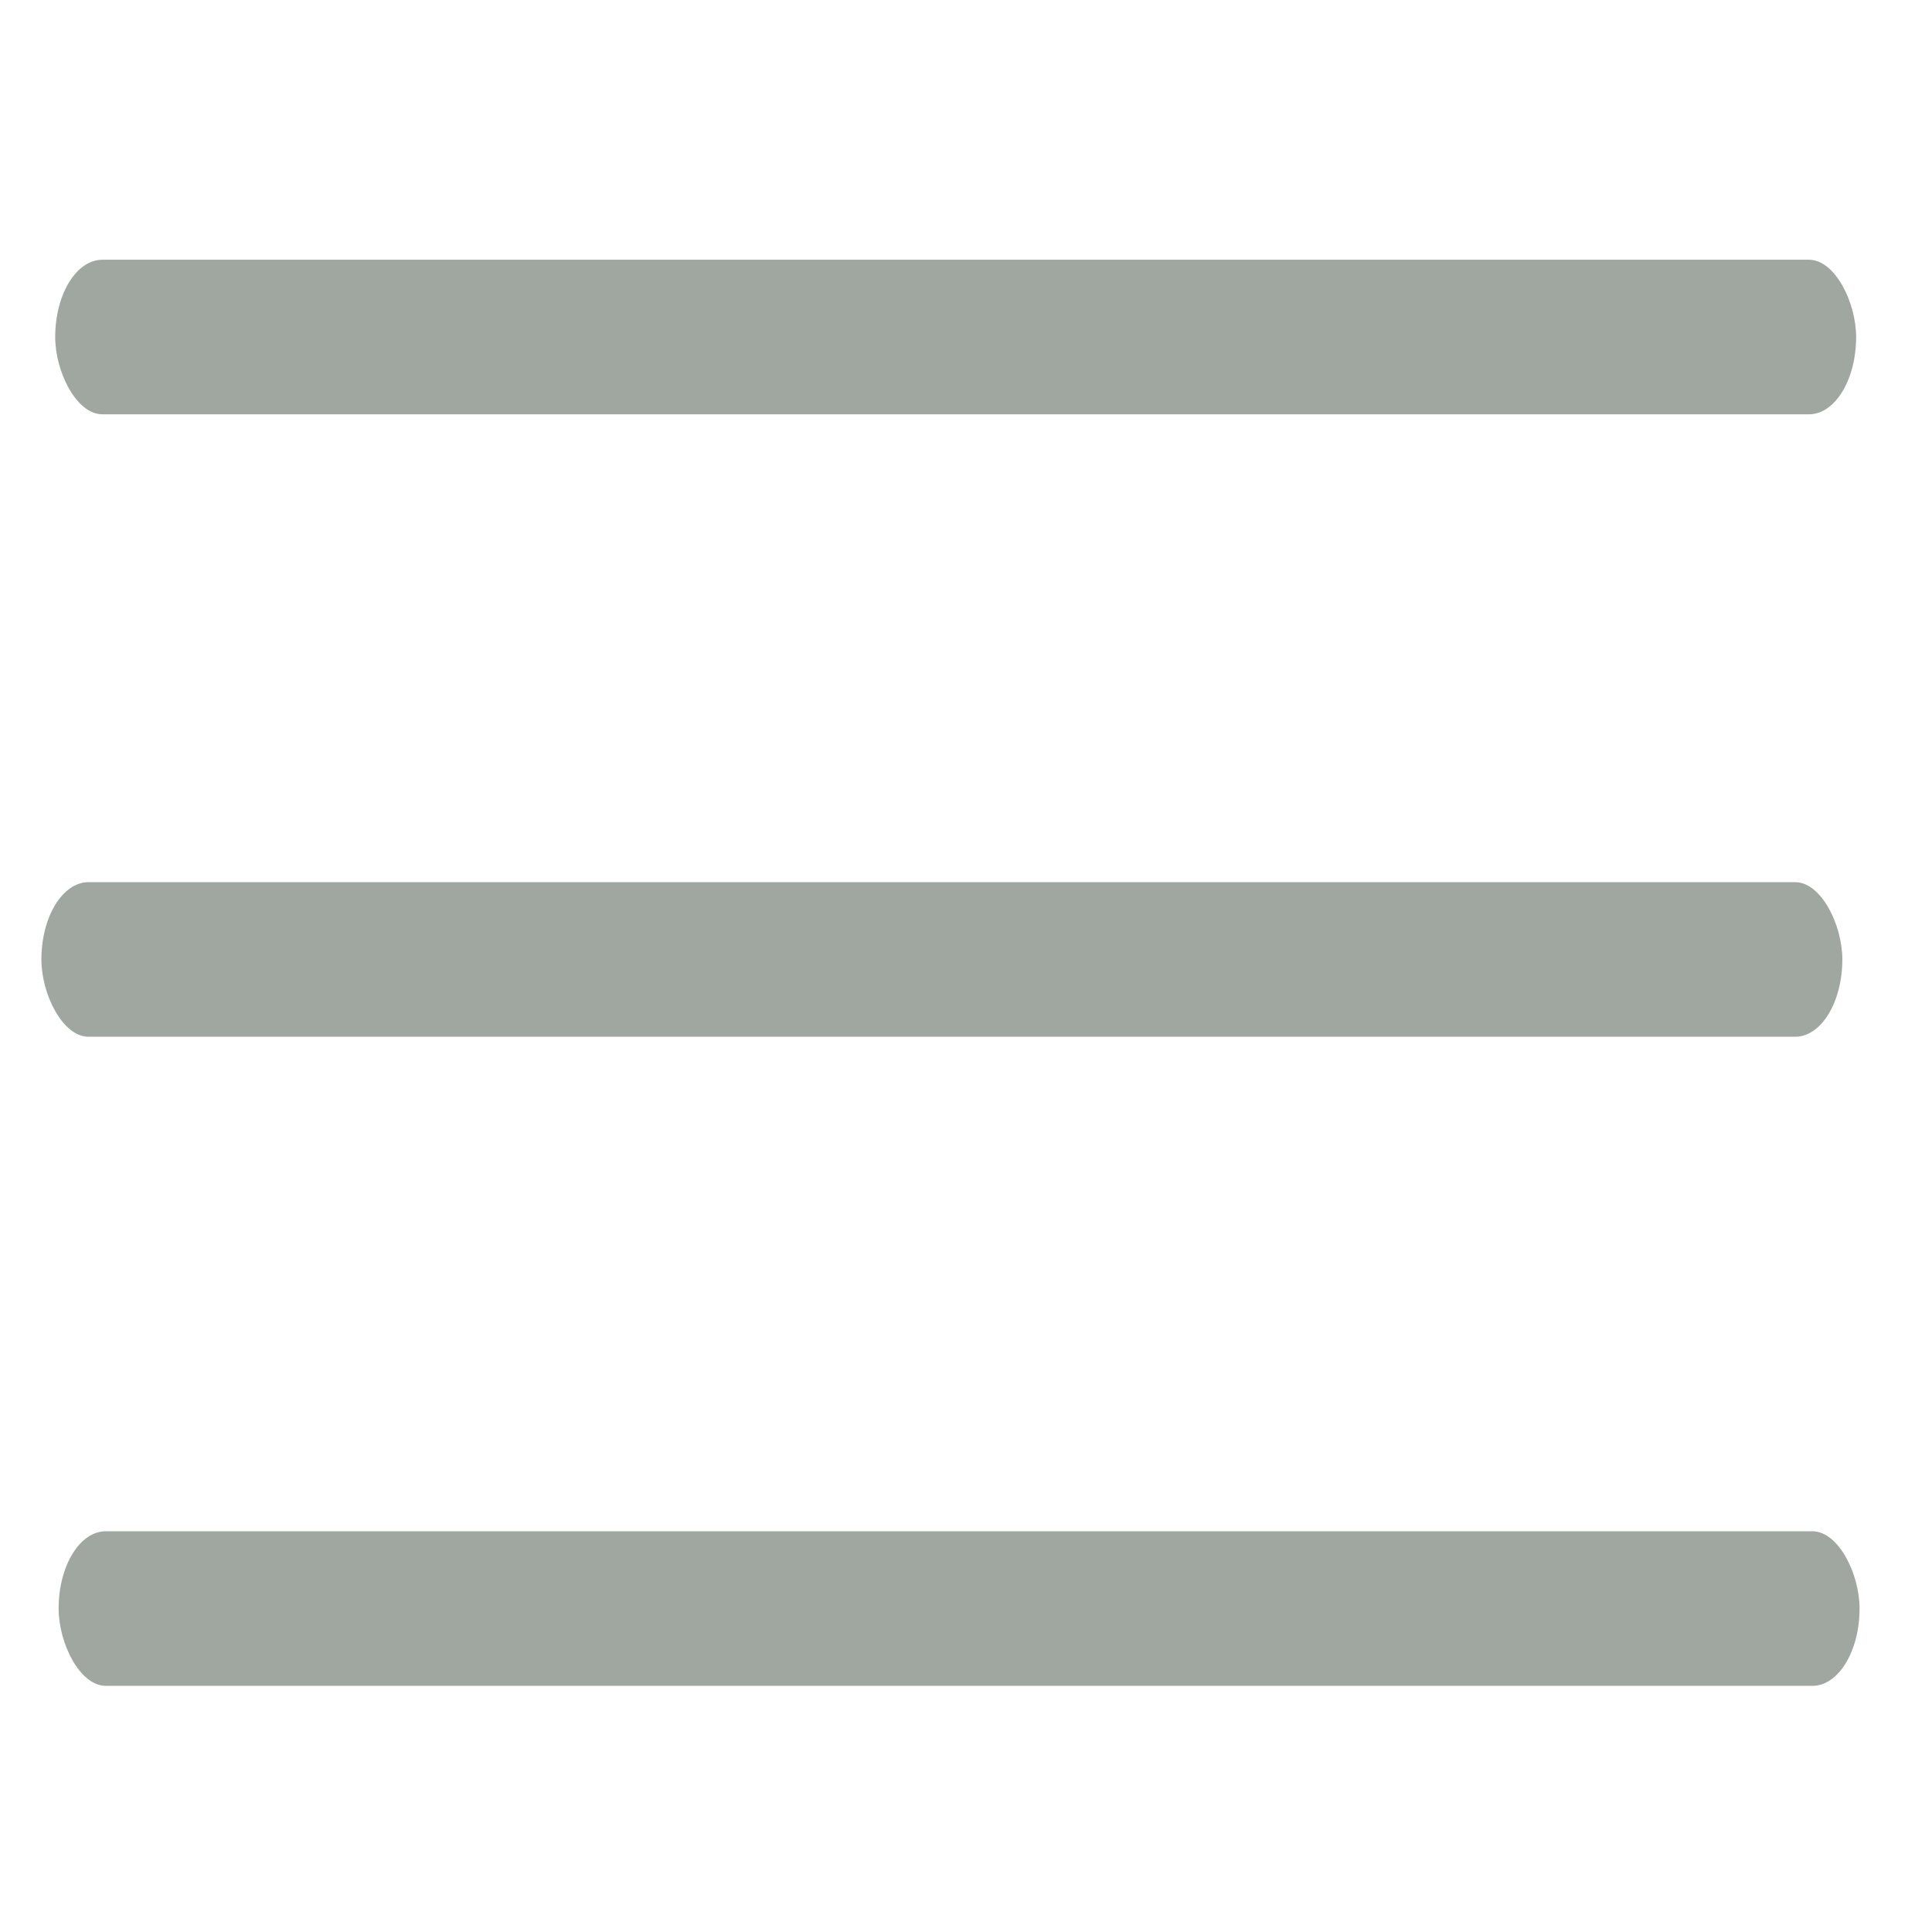 <?xml version="1.0" encoding="UTF-8" standalone="no"?>
<!-- Created with Inkscape (http://www.inkscape.org/) -->

<svg
   xmlns:dc="http://purl.org/dc/elements/1.1/"
   xmlns:cc="http://creativecommons.org/ns#"
   xmlns:rdf="http://www.w3.org/1999/02/22-rdf-syntax-ns#"
   xmlns:svg="http://www.w3.org/2000/svg"
   xmlns="http://www.w3.org/2000/svg"
   xmlns:sodipodi="http://sodipodi.sourceforge.net/DTD/sodipodi-0.dtd"
   xmlns:inkscape="http://www.inkscape.org/namespaces/inkscape"
   width="100"
   height="100"
   viewBox="0 0 26.458 26.458"
   version="1.1"
   id="svg8"
   inkscape:version="0.92.4 (fd57863, 2020-04-02)"
   sodipodi:docname="burger.svg">
  <defs
     id="defs2" />
  <sodipodi:namedview
     id="base"
     pagecolor="#ffffff"
     bordercolor="#666666"
     borderopacity="1.0"
     inkscape:pageopacity="0.0"
     inkscape:pageshadow="2"
     inkscape:zoom="5.6"
     inkscape:cx="112.05959"
     inkscape:cy="49.520668"
     inkscape:document-units="px"
     inkscape:current-layer="layer1"
     showgrid="false"
     units="px"
     showguides="true"
     inkscape:guide-bbox="true"
     inkscape:window-width="1600"
     inkscape:window-height="836"
     inkscape:window-x="0"
     inkscape:window-y="27"
     inkscape:window-maximized="1">
    <sodipodi:guide
       position="3.024,13.182"
       orientation="0,1"
       id="guide838"
       inkscape:locked="false" />
    <sodipodi:guide
       position="-3.638,2.882"
       orientation="0,1"
       id="guide859"
       inkscape:locked="false" />
    <sodipodi:guide
       position="4.441,23.482"
       orientation="0,1"
       id="guide861"
       inkscape:locked="false" />
  </sodipodi:namedview>
  <g
     inkscape:label="Ebene 1"
     inkscape:groupmode="layer"
     id="layer1"
     transform="translate(0,-270.542)">
    <rect
       style="opacity:0.61;fill:#646f64;fill-opacity:1;stroke:none;stroke-width:0.529;stroke-miterlimit:4;stroke-dasharray:none;stroke-opacity:1"
       id="rect10"
       width="24.663"
       height="2.117"
       x="0.803"
       y="291.512"
       rx="0.646"
       ry="7.016" />
    <rect
       style="opacity:0.61;fill:#646f64;fill-opacity:1;stroke:none;stroke-width:0.529;stroke-miterlimit:4;stroke-dasharray:none;stroke-opacity:1"
       id="rect10-3"
       width="24.663"
       height="2.117"
       x="0.567"
       y="282.623"
       rx="0.646"
       ry="7.016" />
    <rect
       style="opacity:0.61;fill:#646f64;fill-opacity:1;stroke:none;stroke-width:0.529;stroke-miterlimit:4;stroke-dasharray:none;stroke-opacity:1"
       id="rect10-6"
       width="24.663"
       height="2.117"
       x="0.756"
       y="274.099"
       rx="0.646"
       ry="7.016" />
  </g>
</svg>
